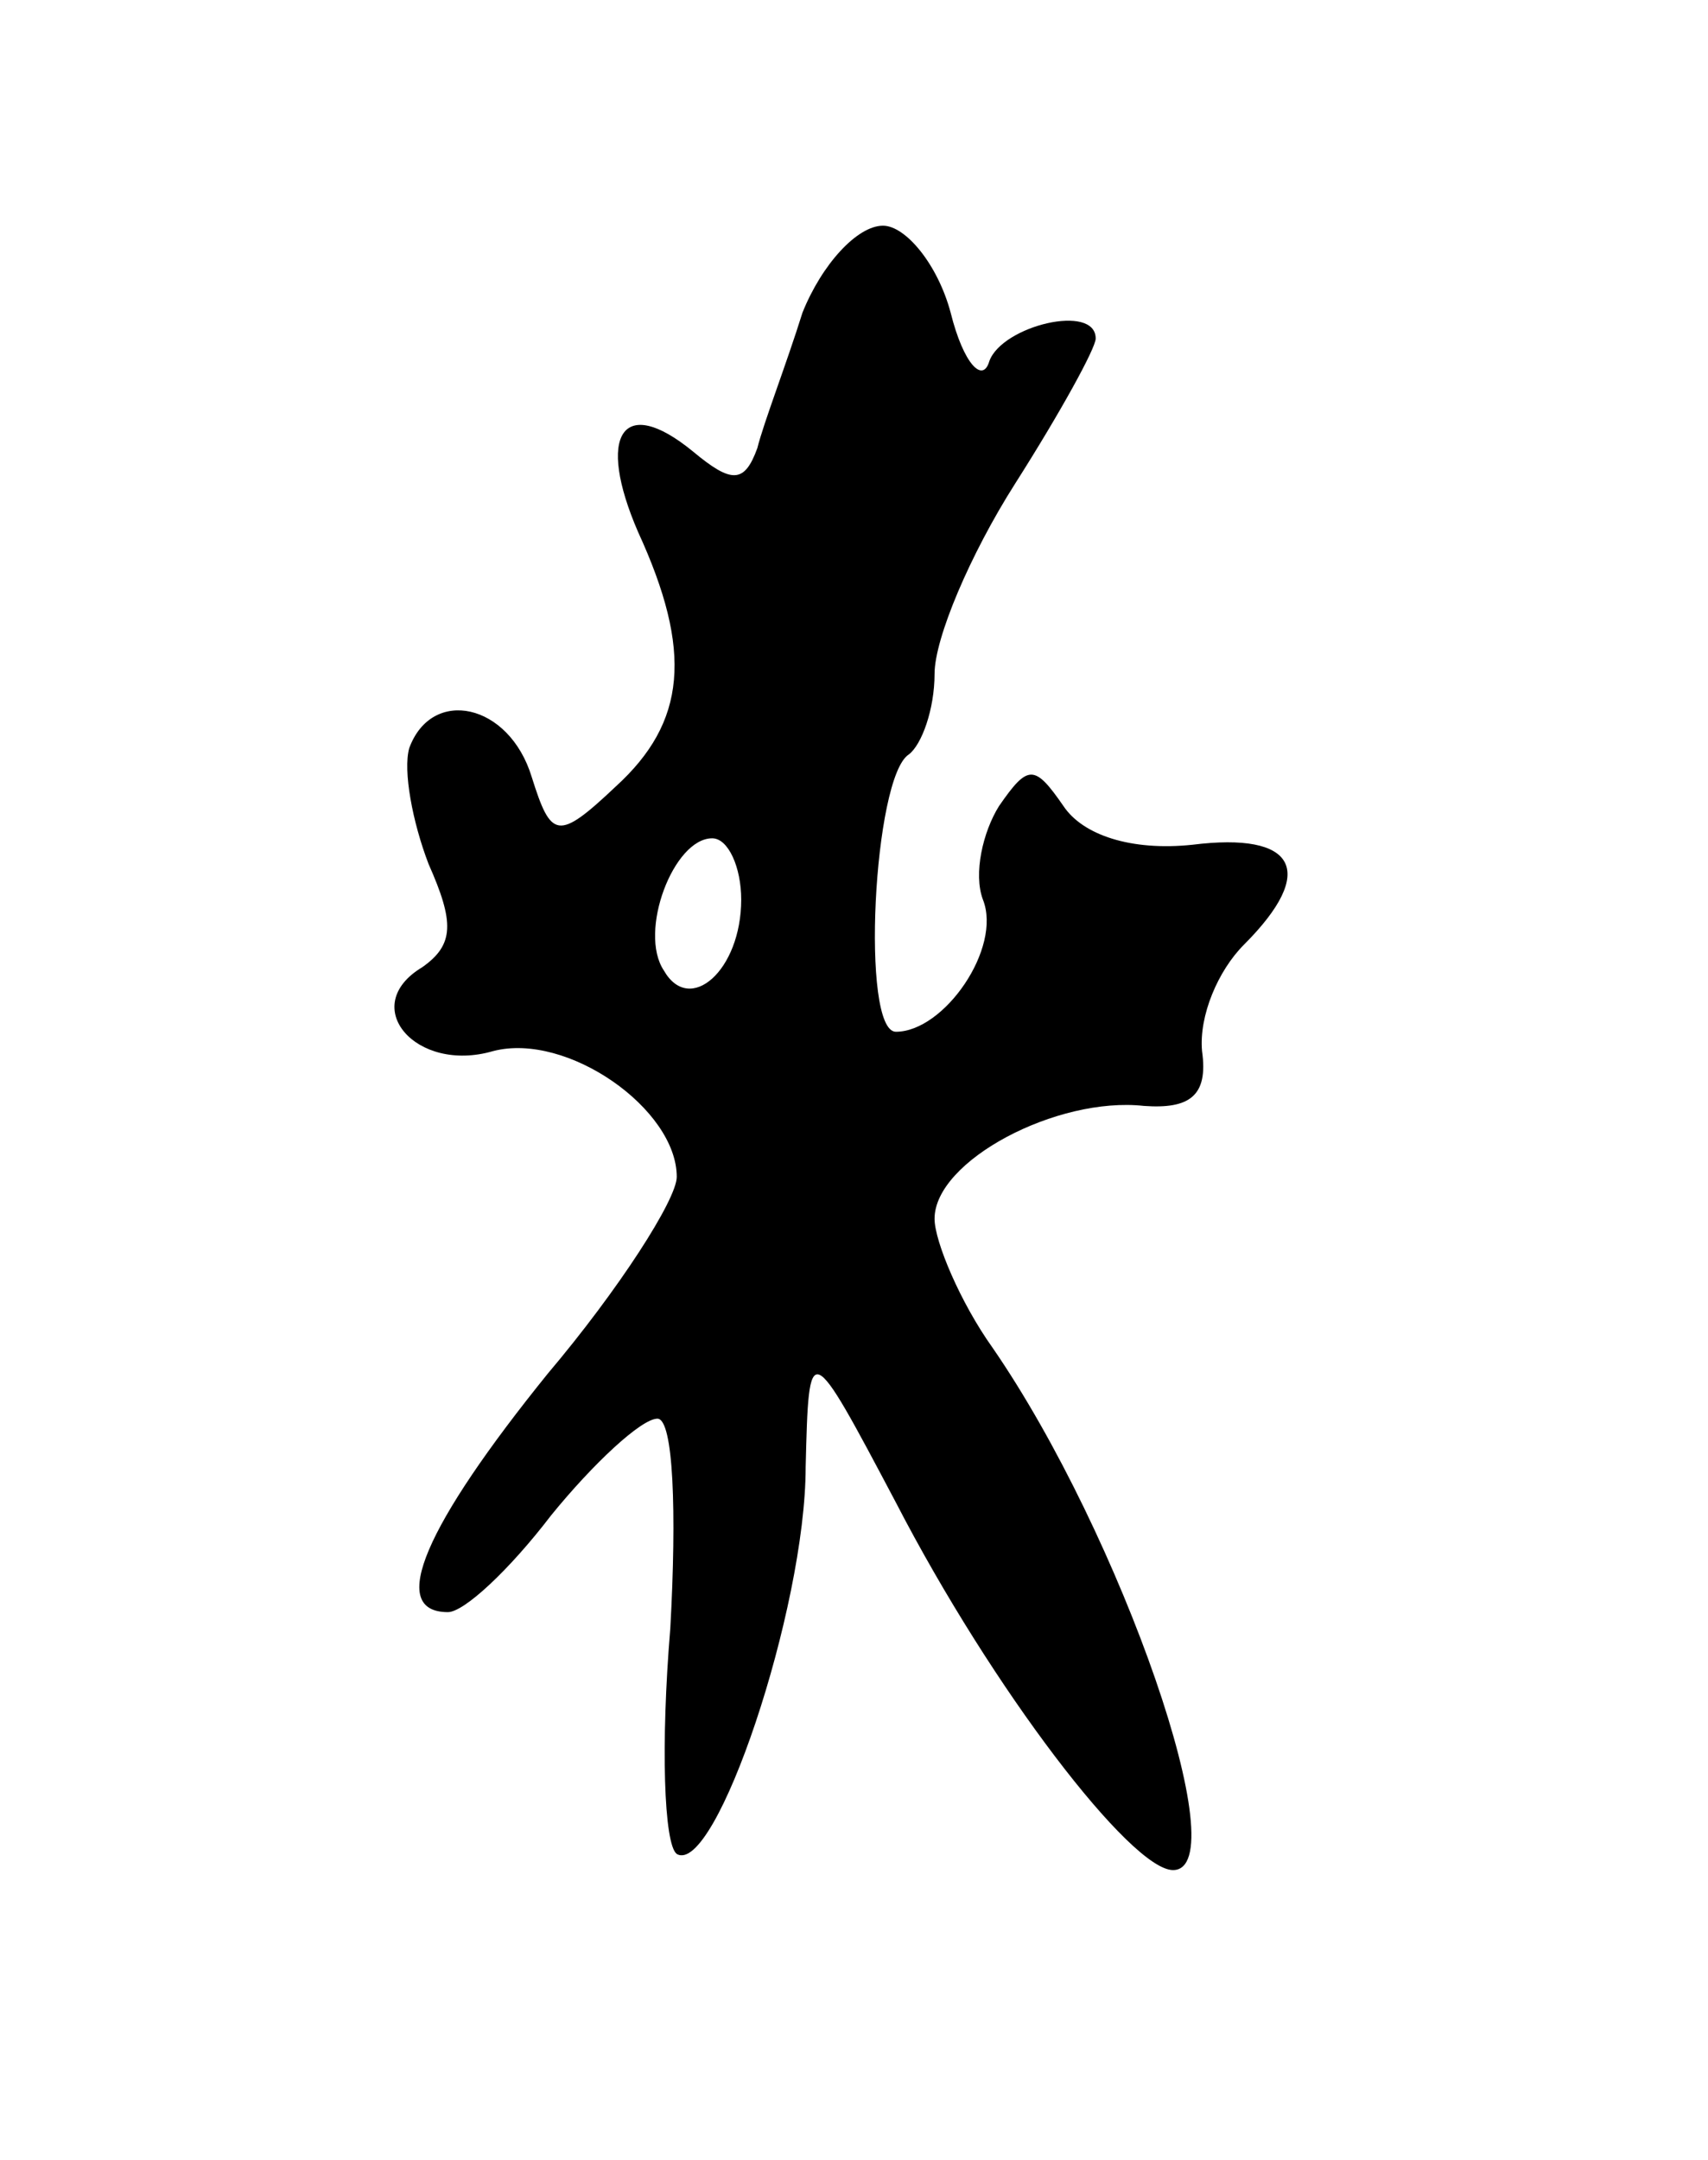 <svg version="1.0" xmlns="http://www.w3.org/2000/svg"
 width="53pt" height="67pt" viewBox="0 0 53 67"
 preserveAspectRatio="xMidYMid meet">
<g transform="translate(0,67) scale(0.1,-0.1)"
fill="#000000" stroke="none">
<path d="M249 573 c-5 -16 -12 -34 -14 -42 -4 -11 -8 -11 -20 -1 -22 18 -30 5
-17 -25 17 -37 15 -59 -7 -79 -18 -17 -20 -16 -26 3 -7 23 -31 28 -38 9 -2 -7
1 -23 6 -36 8 -18 8 -25 -2 -32 -20 -12 -2 -33 22 -26 23 6 57 -18 57 -39 0
-7 -18 -35 -40 -61 -38 -47 -50 -74 -31 -74 5 0 19 13 32 30 13 16 28 30 33
30 5 0 6 -29 4 -65 -3 -36 -2 -67 2 -70 12 -7 40 76 40 120 1 40 1 40 28 -11
30 -58 73 -114 86 -114 20 0 -16 104 -56 162 -10 14 -18 33 -18 40 0 18 38 38
65 35 14 -1 20 3 18 17 -1 11 5 25 13 33 23 23 16 35 -16 31 -19 -2 -34 3 -40
12 -9 13 -11 13 -20 0 -5 -8 -8 -21 -5 -29 6 -15 -12 -41 -27 -41 -11 0 -7 79
4 86 4 3 8 14 8 25 0 11 11 37 25 59 14 22 25 42 25 45 0 11 -29 4 -33 -7 -2
-7 -8 -1 -12 15 -4 15 -14 27 -21 27 -8 0 -19 -12 -25 -27z m-19 -182 c0 -22
-16 -36 -24 -22 -8 12 3 41 15 41 5 0 9 -9 9 -19z"/>
</g>
</svg>
